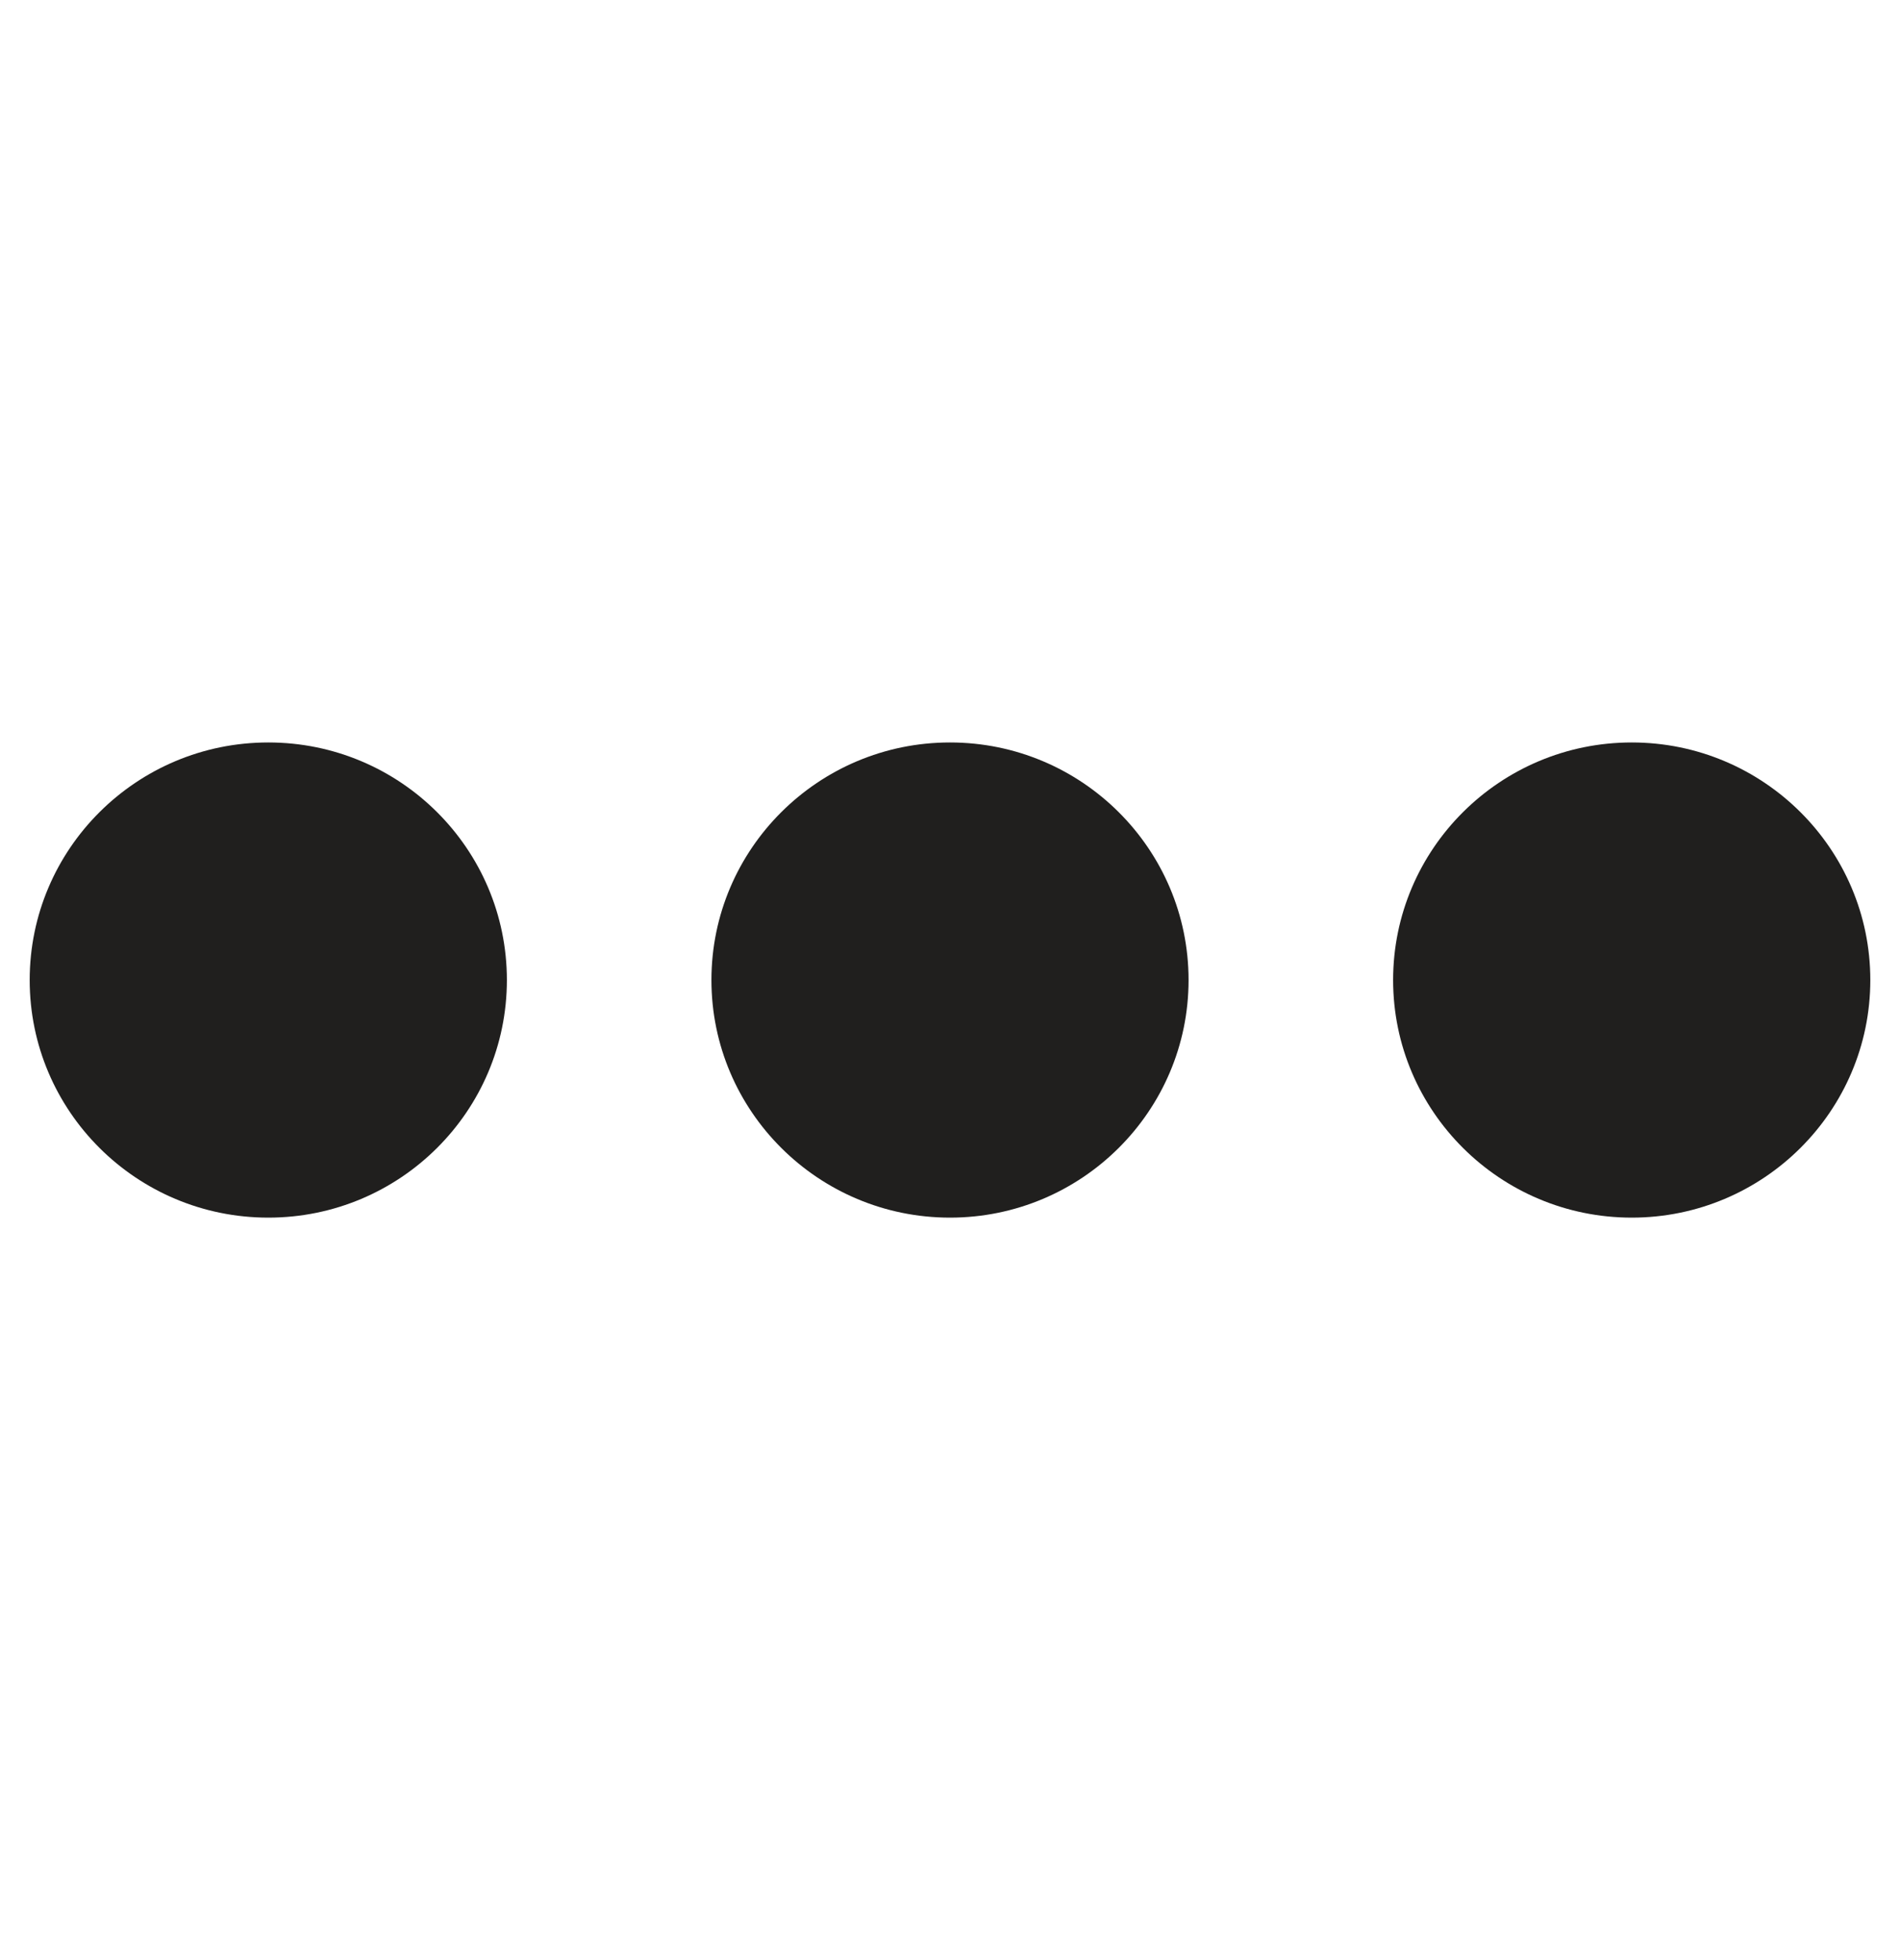 <svg width="32" height="33" viewBox="0 0 32 33" fill="none" xmlns="http://www.w3.org/2000/svg">
    <path d="M8.537 16.5C8.537 18.707 6.738 20.5 4.519 20.5C2.299 20.5 0.5 18.707 0.5 16.5C0.5 14.293 2.299 12.5 4.519 12.5C6.738 12.5 8.537 14.293 8.537 16.5ZM20.018 16.5C20.018 18.707 18.217 20.5 16 20.5C13.783 20.5 11.982 18.707 11.982 16.5C11.982 14.293 13.783 12.5 16 12.5C18.217 12.5 20.018 14.293 20.018 16.5ZM23.463 16.5C23.463 14.293 25.264 12.5 27.482 12.5C29.699 12.5 31.5 14.293 31.5 16.5C31.5 18.707 29.699 20.5 27.482 20.5C25.264 20.5 23.463 18.707 23.463 16.5Z" fill="#201F1E"/>
</svg>
